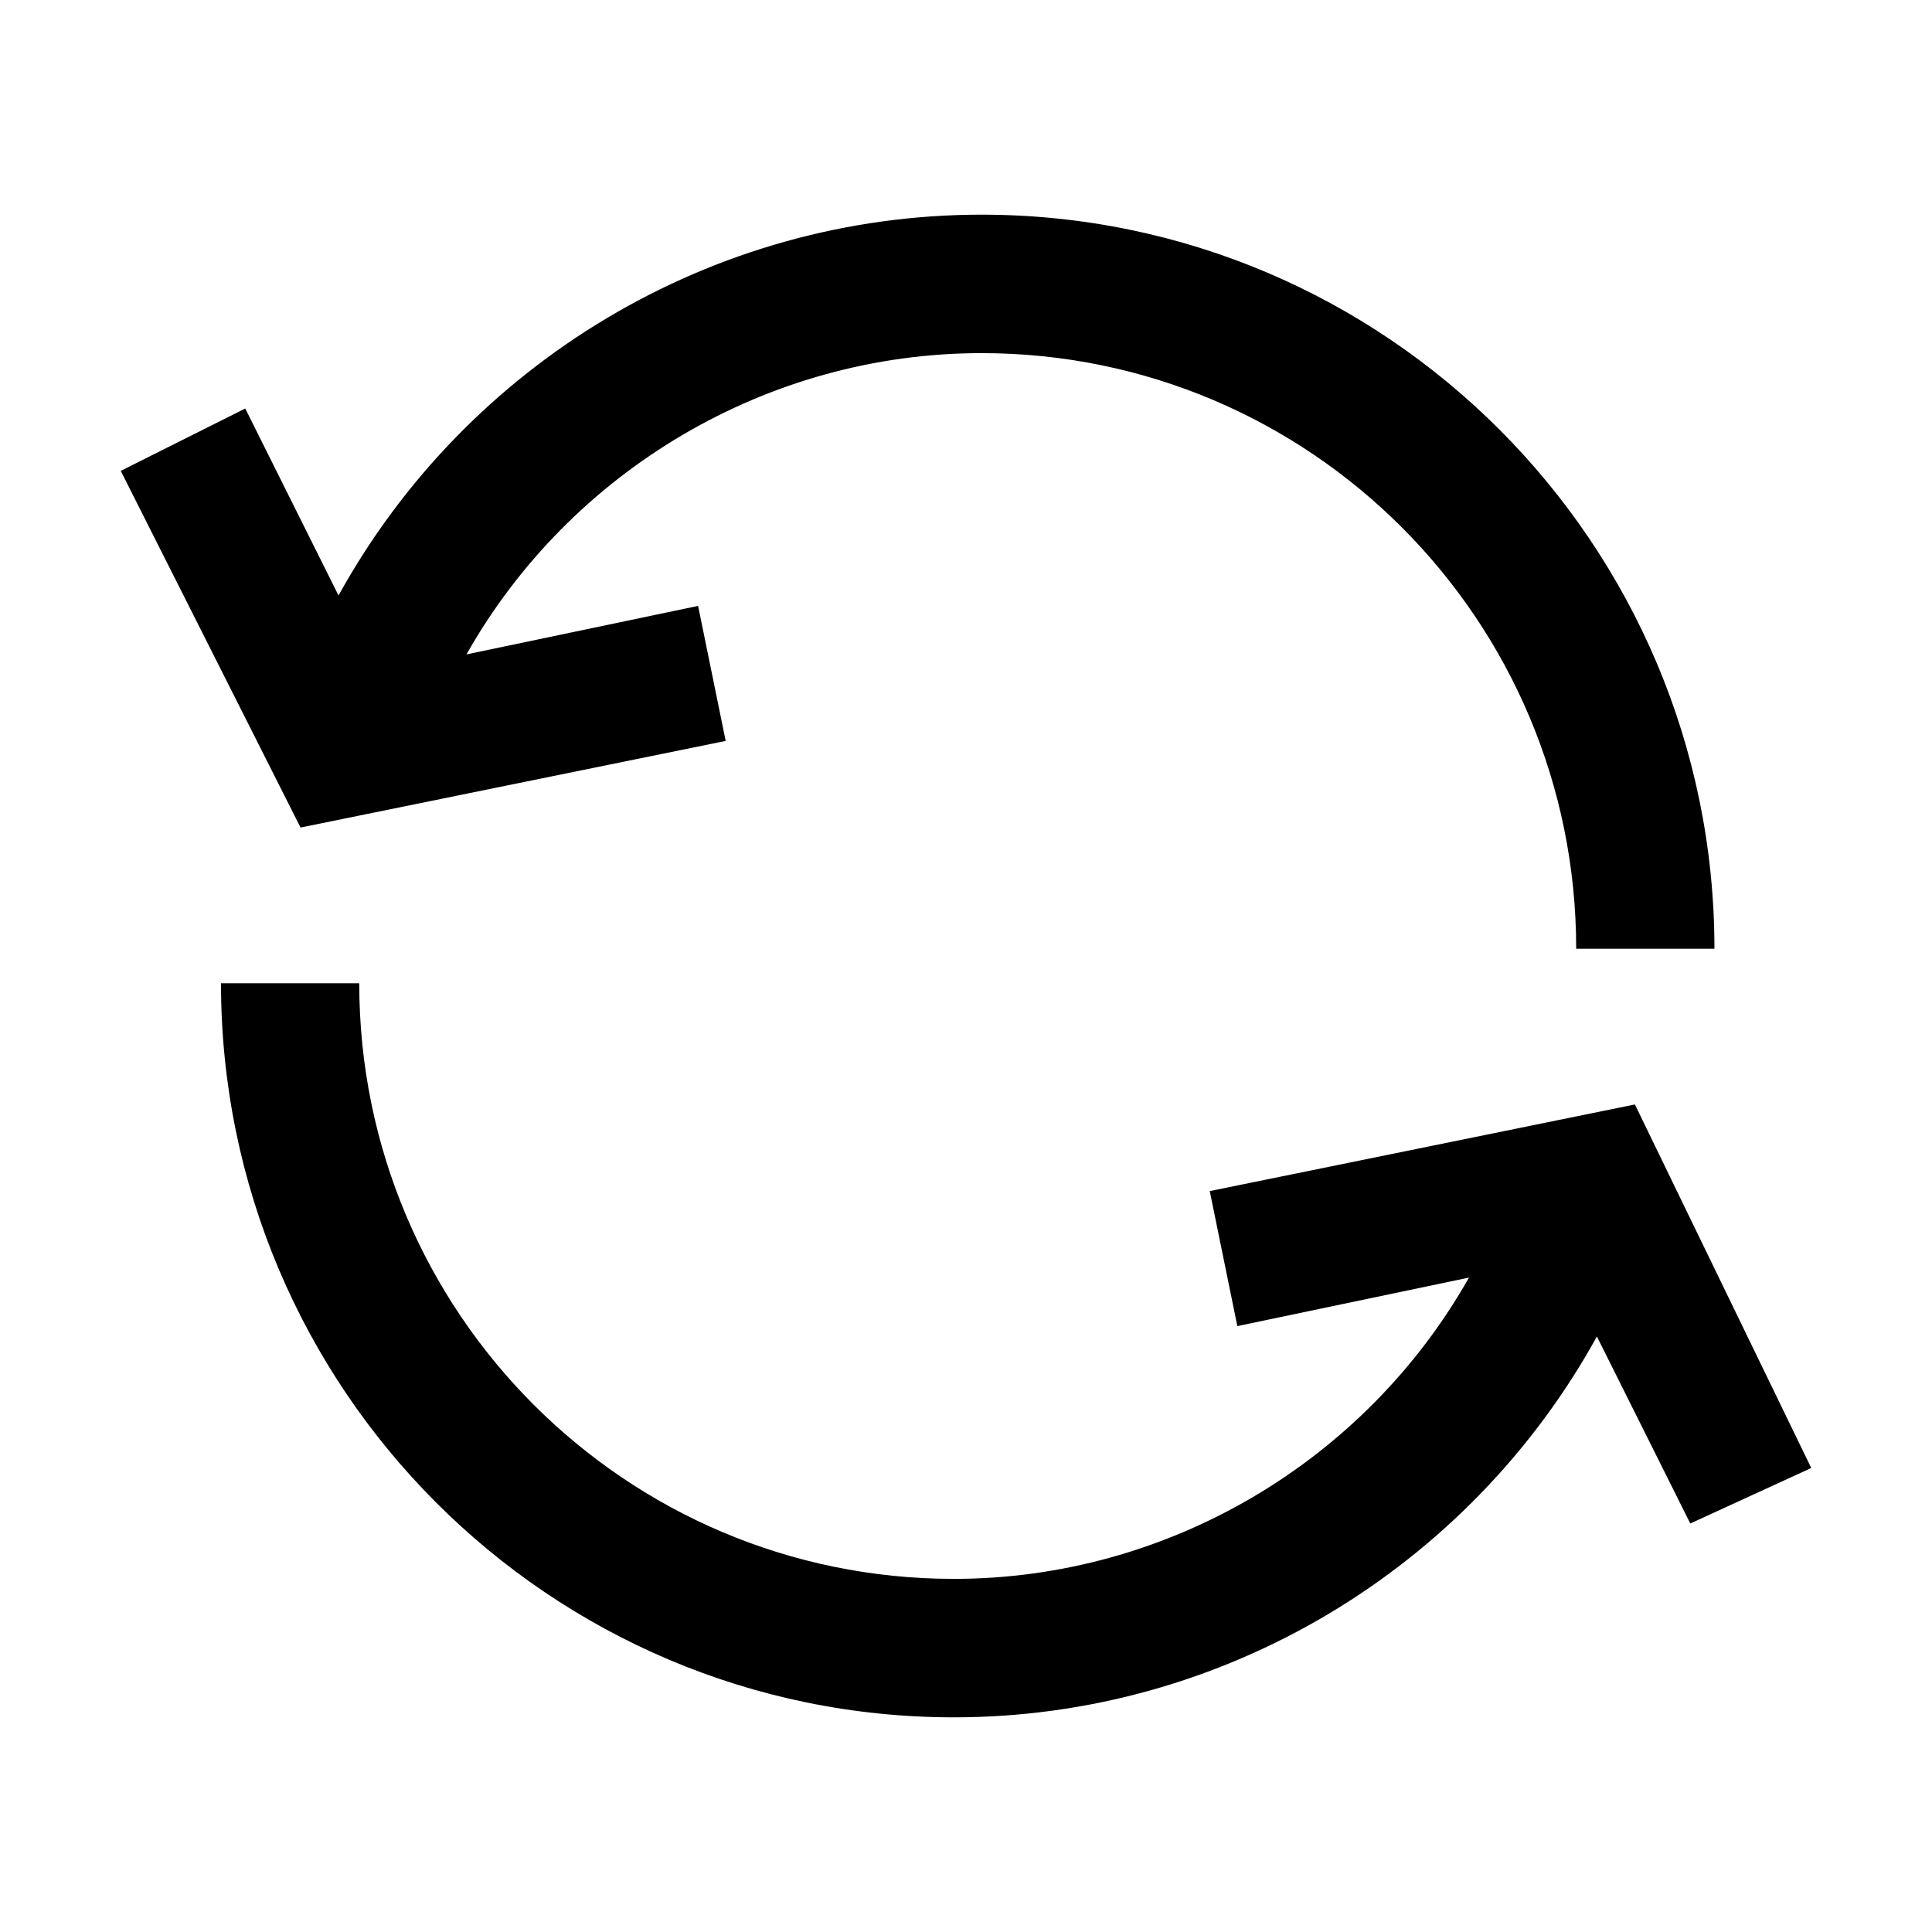 <svg width="18" height="18" viewBox="0 0 18 18" fill="none" xmlns="http://www.w3.org/2000/svg">
<g clip-path="url(#clip0_836_21157)">
<path d="M16.875 13.677L15.232 10.29L11.271 11.097L11.528 12.355L13.686 11.903C12.72 13.613 10.884 14.71 8.887 14.71C5.827 14.71 3.347 12.226 3.347 9.161H2.059C2.059 12.935 5.119 16 8.887 16C11.399 16 13.686 14.613 14.878 12.452L15.748 14.194L16.875 13.677Z" fill="currentColor"/>
<path d="M6.761 6.903L6.504 5.645L4.346 6.097C5.312 4.387 7.148 3.29 9.145 3.29C12.205 3.29 14.685 5.774 14.685 8.839H15.973C15.973 5.065 12.913 2 9.145 2C6.633 2 4.346 3.387 3.154 5.548L2.285 3.806L1.125 4.387L2.8 7.71L6.761 6.903Z" fill="currentColor"/>
</g>
<defs>
<clipPath id="clip0_836_21157">
<rect width="15.75" height="14" fill="white" transform="translate(1.125 2)"/>
</clipPath>
</defs>
</svg>
